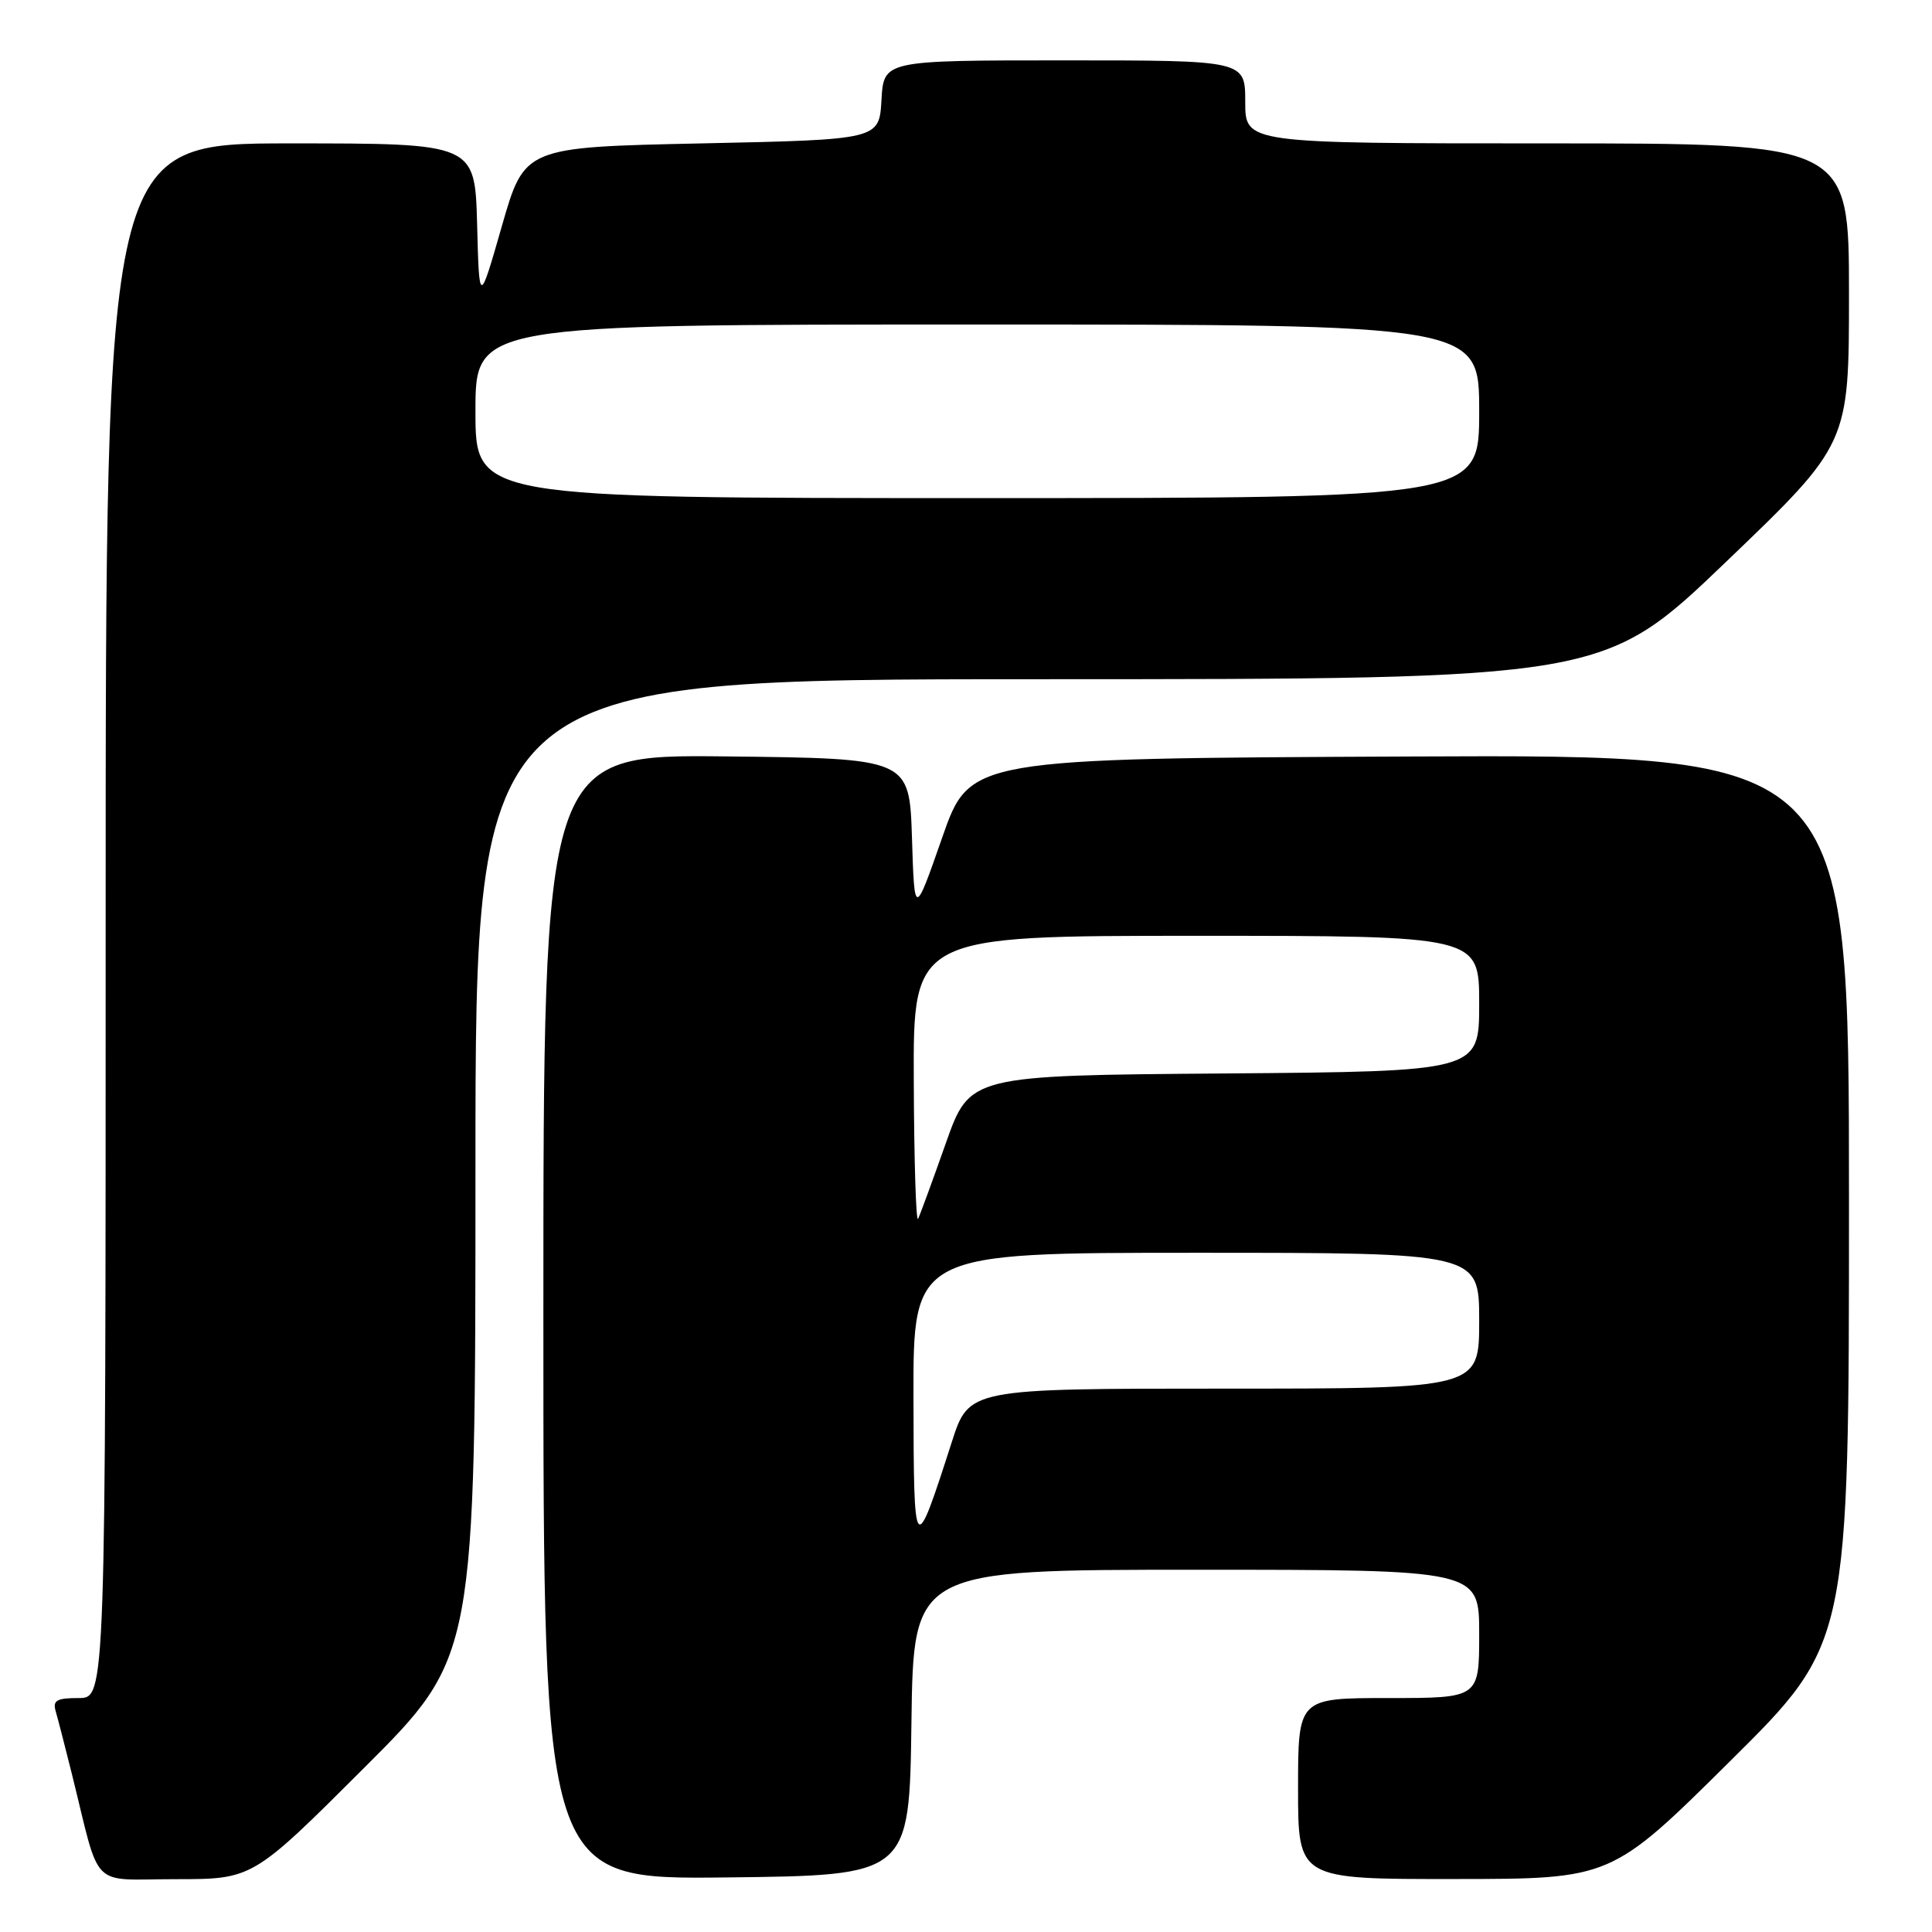 <?xml version="1.0" encoding="UTF-8" standalone="no"?>
<!DOCTYPE svg PUBLIC "-//W3C//DTD SVG 1.1//EN" "http://www.w3.org/Graphics/SVG/1.1/DTD/svg11.dtd" >
<svg xmlns="http://www.w3.org/2000/svg" xmlns:xlink="http://www.w3.org/1999/xlink" version="1.1" viewBox="0 0 256 256">
 <g >
 <path fill="currentColor"
d=" M 48.24 234.26 C 63.00 219.53 63.00 219.53 63.00 154.76 C 63.00 90.00 63.00 90.00 137.75 90.00 C 212.50 89.99 212.50 89.99 228.75 74.41 C 245.00 58.83 245.00 58.83 245.00 38.92 C 245.00 19.00 245.00 19.00 205.00 19.00 C 165.00 19.00 165.00 19.00 165.00 13.50 C 165.00 8.00 165.00 8.00 141.05 8.00 C 117.10 8.00 117.10 8.00 116.80 13.25 C 116.50 18.50 116.50 18.50 93.00 19.00 C 69.50 19.50 69.50 19.50 66.50 29.96 C 63.50 40.42 63.50 40.42 63.22 29.71 C 62.93 19.00 62.93 19.00 38.47 19.00 C 14.00 19.00 14.00 19.00 14.00 122.00 C 14.00 225.00 14.00 225.00 10.43 225.00 C 7.51 225.00 6.96 225.31 7.38 226.75 C 7.66 227.71 8.62 231.43 9.51 235.00 C 13.40 250.68 11.75 249.00 23.28 249.00 C 33.48 249.00 33.48 249.00 48.24 234.26 Z  M 120.77 228.25 C 121.04 208.00 121.04 208.00 158.52 208.00 C 196.00 208.00 196.00 208.00 196.00 216.50 C 196.00 225.00 196.00 225.00 184.00 225.00 C 172.00 225.00 172.00 225.00 172.00 237.00 C 172.00 249.00 172.00 249.00 192.75 248.98 C 213.50 248.97 213.50 248.97 229.25 233.36 C 245.00 217.75 245.00 217.75 245.00 158.86 C 245.00 99.98 245.00 99.98 186.75 100.24 C 128.50 100.50 128.50 100.50 124.84 111.00 C 121.17 121.50 121.17 121.50 120.84 111.00 C 120.50 100.50 120.50 100.50 96.25 100.23 C 72.00 99.96 72.00 99.96 72.00 174.50 C 72.00 249.04 72.00 249.04 96.25 248.77 C 120.50 248.50 120.50 248.50 120.77 228.25 Z  M 63.00 54.50 C 63.00 43.00 63.00 43.00 129.50 43.00 C 196.00 43.00 196.00 43.00 196.00 54.50 C 196.00 66.00 196.00 66.00 129.50 66.00 C 63.00 66.00 63.00 66.00 63.00 54.50 Z  M 121.04 185.25 C 121.00 166.00 121.00 166.00 158.50 166.00 C 196.00 166.00 196.00 166.00 196.00 175.00 C 196.00 184.00 196.00 184.00 162.20 184.00 C 128.39 184.00 128.39 184.00 126.11 191.10 C 121.14 206.52 121.08 206.46 121.04 185.25 Z  M 121.08 143.25 C 121.00 124.00 121.00 124.00 158.50 124.00 C 196.00 124.00 196.00 124.00 196.00 132.99 C 196.00 141.97 196.00 141.97 162.25 142.24 C 128.50 142.50 128.50 142.50 125.32 151.50 C 123.57 156.45 121.92 160.95 121.65 161.50 C 121.38 162.05 121.12 153.84 121.08 143.25 Z "/>
</g>
</svg>